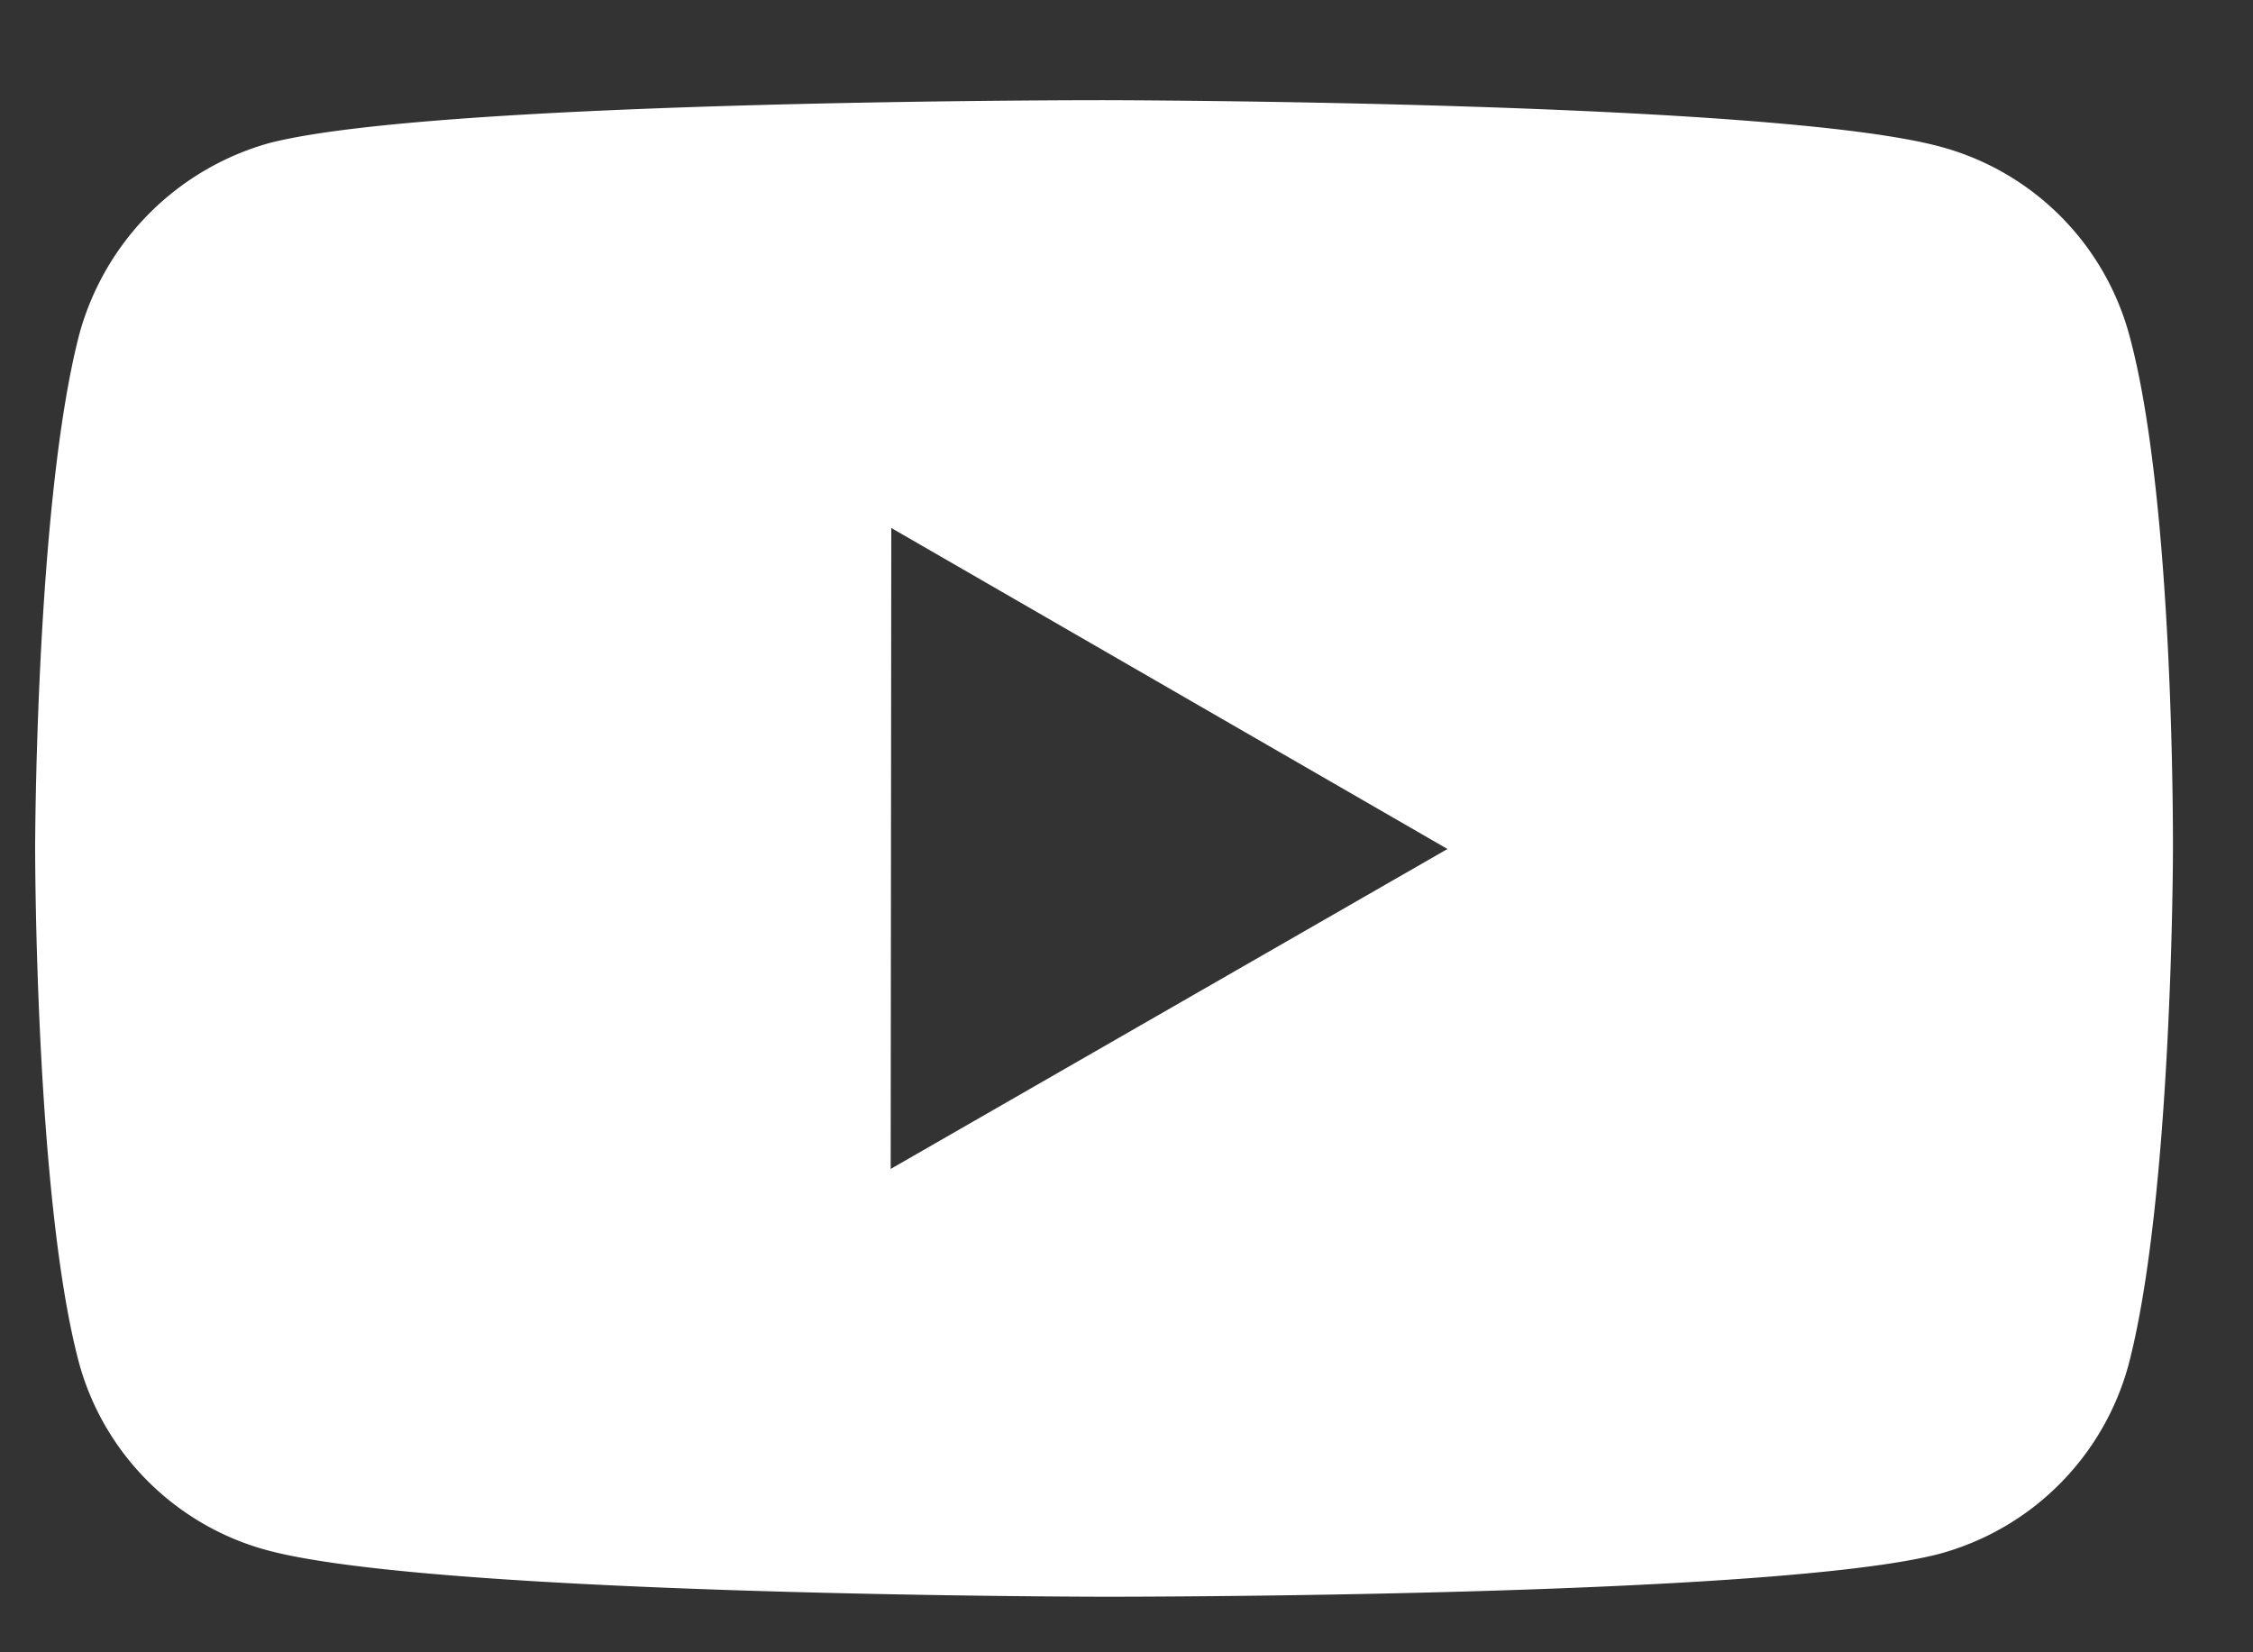 <svg xmlns="http://www.w3.org/2000/svg" width="15" height="11" fill="none"><rect width="100%" height="100%" fill="#333333" stroke="none"/><path fill="#fff" d="M14.177 2.233A1.782 1.782 0 0 0 12.924.978C11.811.672 7.355.667 7.355.667S2.901.662 1.787.954A1.82 1.82 0 0 0 .53 2.218C.237 3.332.234 5.642.234 5.642s-.002 2.32.29 3.423c.163.61.643 1.09 1.253 1.255 1.125.306 5.568.31 5.568.31s4.455.006 5.569-.286a1.79 1.79 0 0 0 1.256-1.253c.294-1.113.297-3.422.297-3.422s.014-2.322-.29-3.436ZM5.93 7.781l.004-4.266 3.703 2.137-3.707 2.13Z"/></svg>